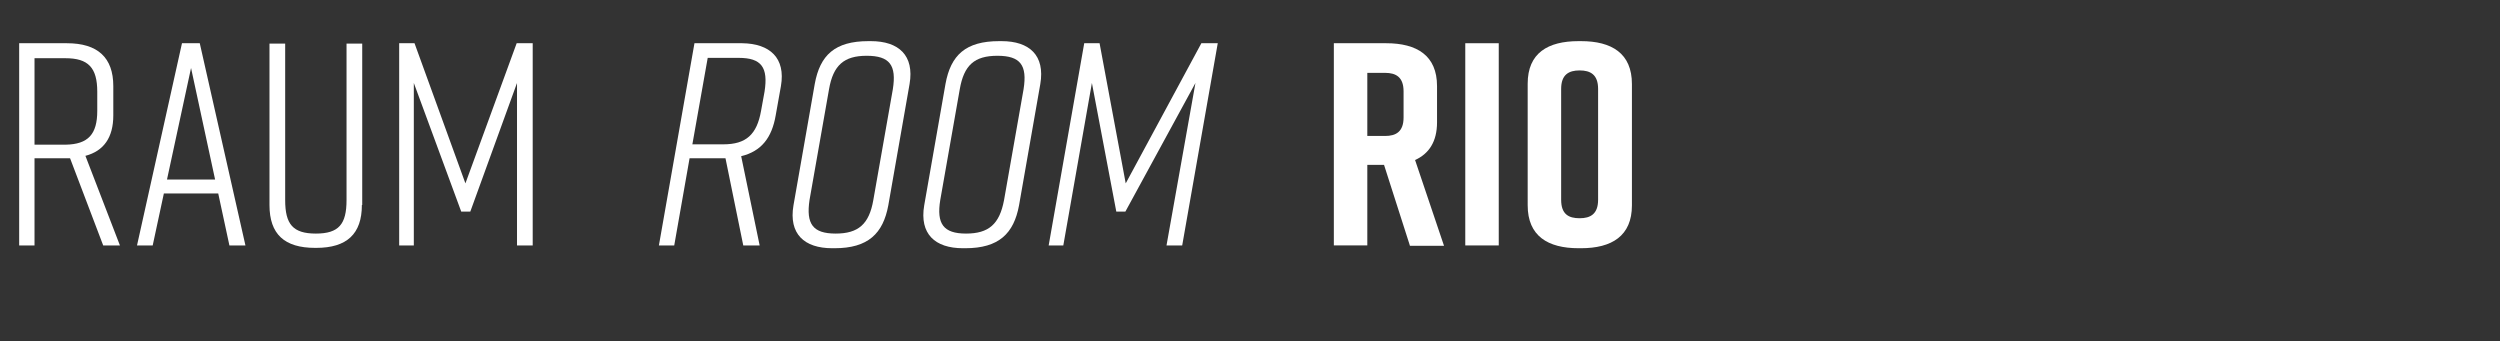 <?xml version="1.0" encoding="utf-8"?>
<!-- Generator: Adobe Illustrator 24.2.0, SVG Export Plug-In . SVG Version: 6.00 Build 0)  -->
<svg version="1.1" id="Ebene_1" xmlns="http://www.w3.org/2000/svg" xmlns:xlink="http://www.w3.org/1999/xlink" x="0px" y="0px"
	 viewBox="0 0 717.1 97.9" style="enable-background:new 0 0 717.1 97.9;" xml:space="preserve">
<rect x="0" y="0" width="717.1" height="97.9" fill="#333333" stroke="none"/>
<style type="text/css">
	.st0{enable-background:new    ;}
	.st1{fill:#FFFFFF;}
</style>
<g class="st0">
	<path class="st1" d="M29.6,70.4l-9.5-25h-0.9H9.9v25H5.5v-58h13.7c8.8,0,13.3,4.1,13.3,12.3v8.4c0,6.3-2.7,10.2-8,11.6l9.9,25.7
		H29.6z M27.9,31.8v-5.5c0-6.9-2.6-9.6-9.1-9.6H9.9v24.8h8.9C25.3,41.4,27.9,38.5,27.9,31.8z"/>
	<path class="st1" d="M62.6,55.5H47l-3.2,14.9h-4.5l12.9-58h5.1l13.1,58h-4.6L62.6,55.5z M61.7,51.5l-6.9-32l-6.9,32H61.7z"/>
	<path class="st1" d="M103.8,58.8c0,8.3-4.3,12.3-13.1,12.3h-0.3c-8.8,0-13.1-3.9-13.1-12.3V12.5h4.5v44.9c0,6.9,2.2,9.6,8.8,9.6
		s8.8-2.7,8.8-9.6V12.5h4.5V58.8z"/>
	<path class="st1" d="M134.9,60.7h-2.6l-13.6-36.9v46.6h-4.2v-58h4.4l14.6,40.2l14.7-40.2h4.6v58h-4.5V23.8L134.9,60.7z"/>
</g>
<g class="st0">
	<path class="st1" d="M404.4,70.4L397,47.3h-4.8v23.1h-9.6v-58h15c8.8,0,14.6,3.5,14.6,12.3v10.4c0,5.5-2.3,9-6.3,10.8l8.3,24.6
		H404.4z M392.2,39h5.1c3.1,0,5.3-1.2,5.3-5.3v-7.5c0-4.1-2.2-5.3-5.3-5.3h-5.1V39z"/>
	<path class="st1" d="M420.3,70.4v-58h9.6v58H420.3z"/>
	<path class="st1" d="M452.8,11.8h0.7c8.8,0,14.6,3.5,14.6,12.3v34.8c0,8.8-5.8,12.3-14.6,12.3h-0.7c-8.8,0-14.6-3.5-14.6-12.3V24
		C438.2,15.2,444,11.8,452.8,11.8z M453.1,62.6c3.1,0,5.3-1.2,5.3-5.3V25.5c0-4.1-2.2-5.3-5.3-5.3s-5.3,1.2-5.3,5.3v31.8
		C447.8,61.5,450,62.6,453.1,62.6z"/>
</g>
<g class="st0">
	<path class="st1" d="M224,24.7l-1.5,8.4c-1.1,6.4-4.1,10.3-9.9,11.7l5.3,25.6h-4.7l-5.1-25h-1.1h-9.2l-4.4,25H189l10.2-58h13.7
		C220.8,12.5,225.4,16.6,224,24.7z M211.9,16.6H203l-4.4,24.8h8.9c6.5,0,9.6-2.8,10.8-9.6l1-5.5C220.4,19.3,218.4,16.6,211.9,16.6z"
		/>
	<path class="st1" d="M249.1,11.8h0.7c8,0,12.5,4.1,11.1,12.3l-6.1,34.8c-1.5,8.1-5.8,12.3-15.4,12.3h-0.7c-8,0-12.5-4.1-11.1-12.3
		l6.1-34.8C235.2,15.8,239.5,11.8,249.1,11.8z M239.7,67c6.5,0,9.6-2.7,10.8-9.6l5.6-31.8c1.1-6.9-0.9-9.6-7.5-9.6
		c-6.5,0-9.6,2.7-10.8,9.6l-5.6,31.8C231.2,64.2,233.1,67,239.7,67z"/>
	<path class="st1" d="M286.6,11.8h0.7c8,0,12.5,4.1,11.1,12.3l-6.1,34.8c-1.5,8.1-5.8,12.3-15.4,12.3h-0.7c-8,0-12.5-4.1-11.1-12.3
		l6.1-34.8C272.7,15.8,277,11.8,286.6,11.8z M277.1,67c6.5,0,9.6-2.7,10.9-9.6l5.6-31.8c1.1-6.9-0.9-9.6-7.5-9.6s-9.6,2.7-10.8,9.6
		l-5.6,31.8C268.6,64.2,270.6,67,277.1,67z"/>
	<path class="st1" d="M322.8,60.7h-2.6l-7-36.9L305,70.4h-4.2l10.2-58h4.4l7.5,40.2l21.7-40.2h4.7l-10.2,58h-4.5l8.3-46.6
		L322.8,60.7z"/>
</g>
</svg>
